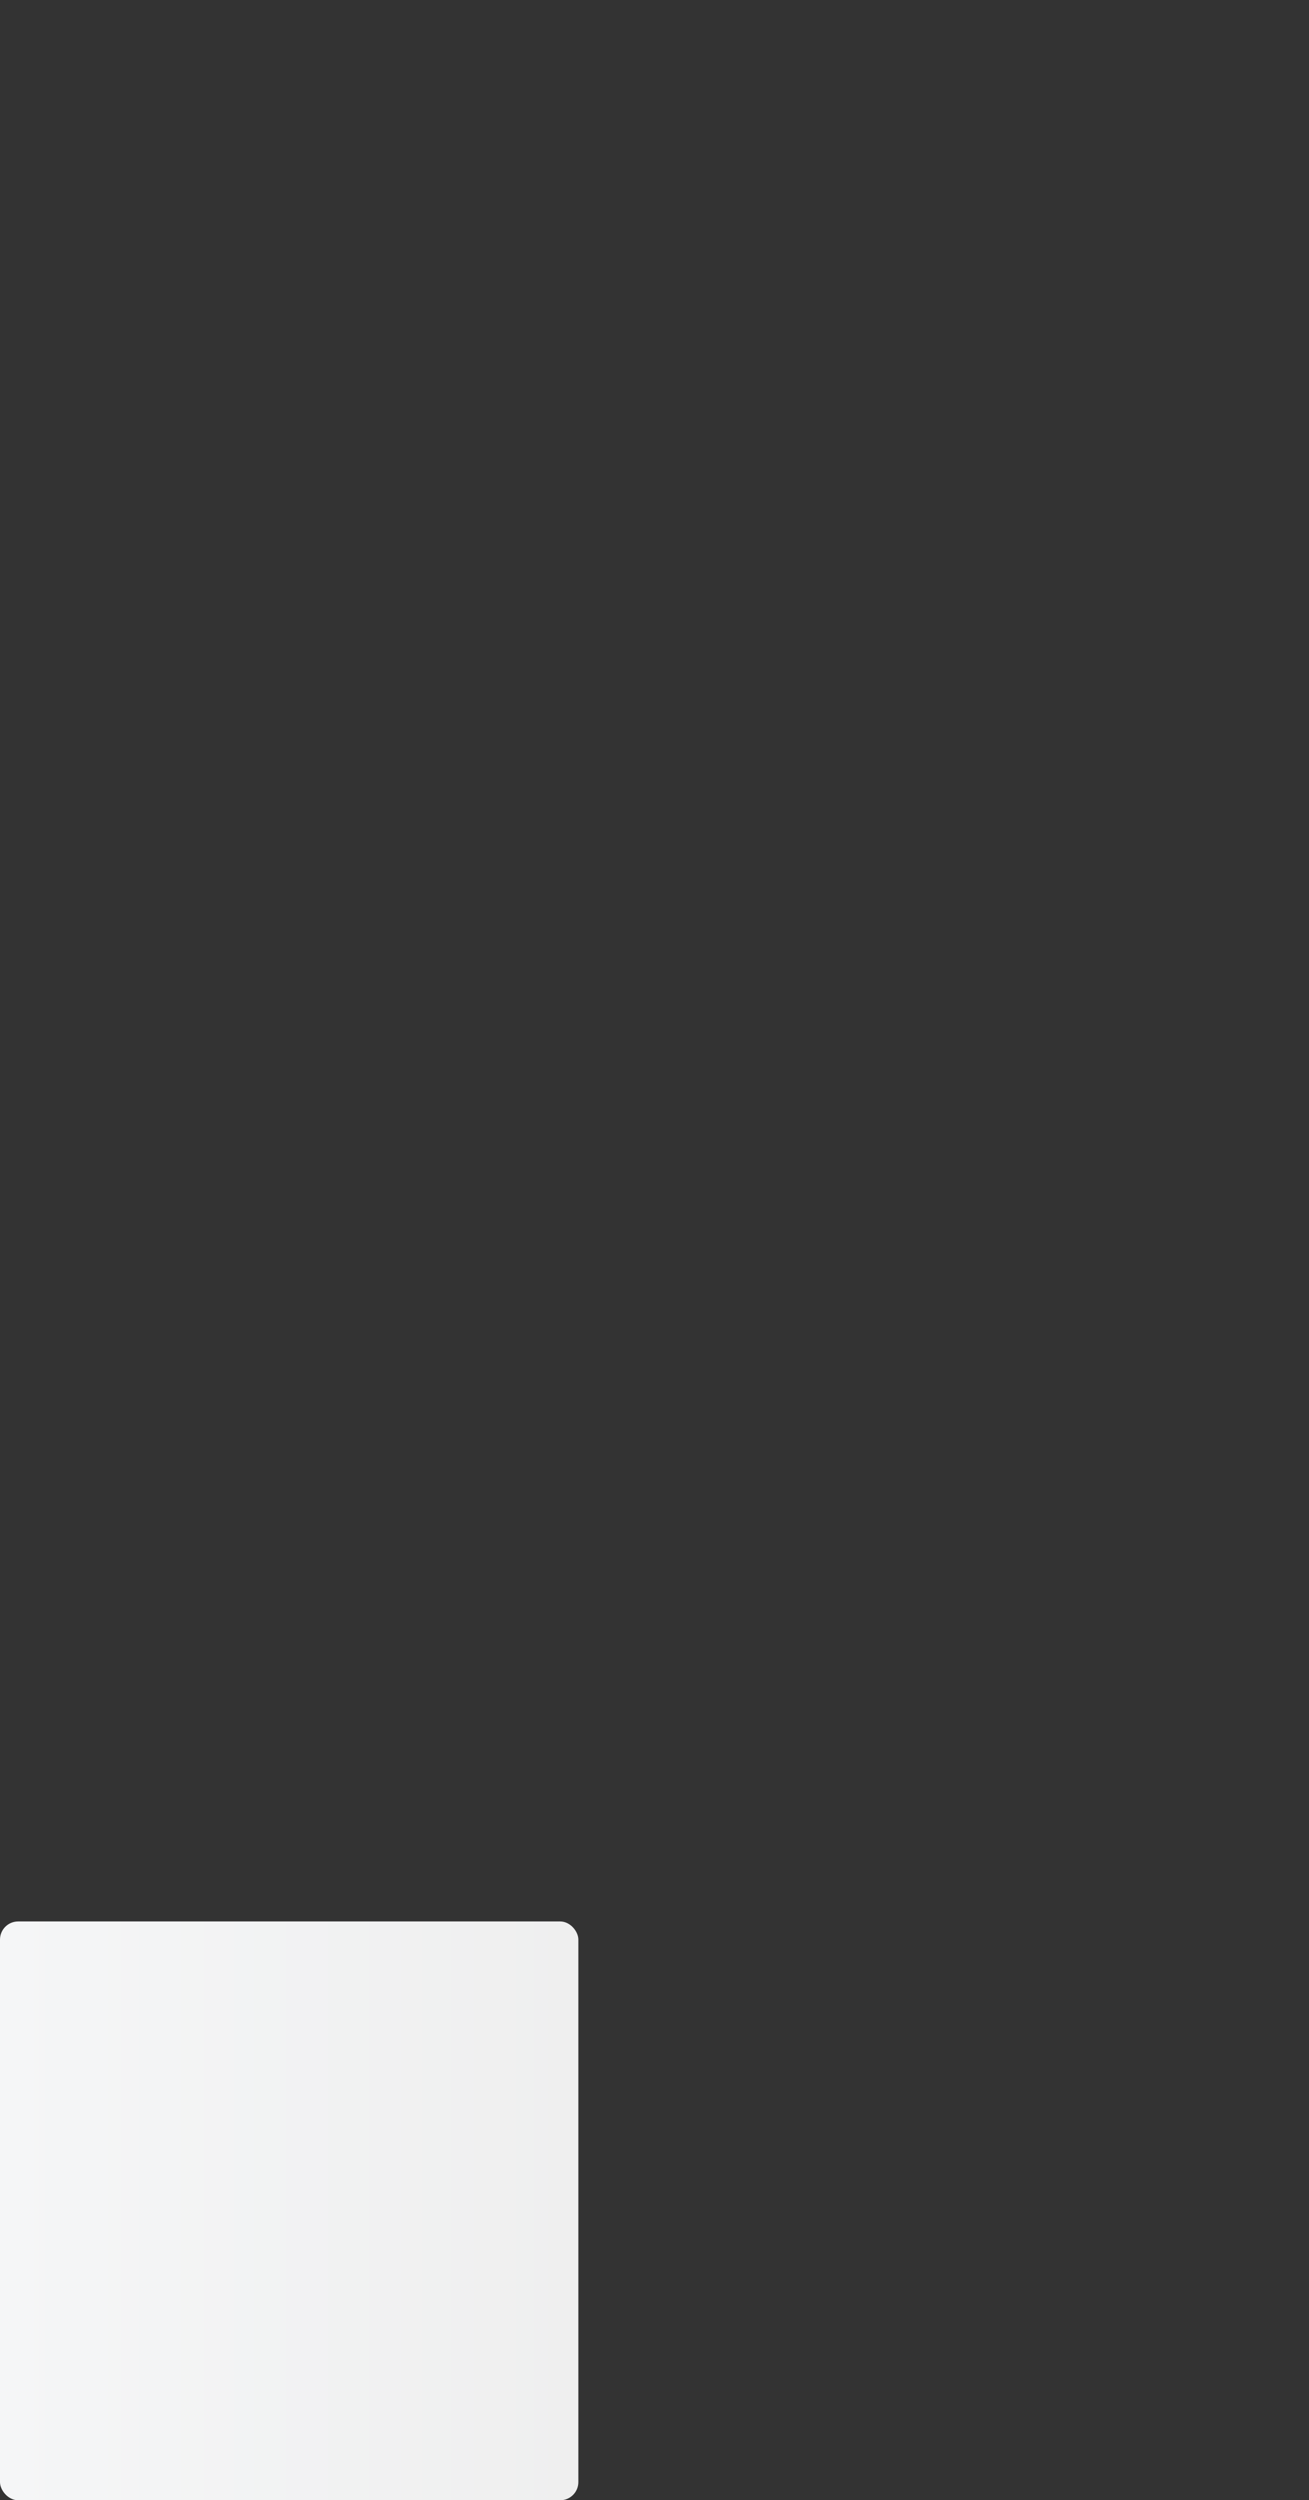 <svg xmlns="http://www.w3.org/2000/svg" aria-labelledby="9f4t11s-aria" role="img" viewBox="0 0 722 1378"><rect x="0" y="0" width="722" height="1378" fill="#333333" stroke="none"/><title id="9f4t11s-aria">Loading...</title><rect role="presentation" x="0" y="0" width="100%" height="100%" clip-path="url(#9f4t11s-diff)" style="fill:url(#9f4t11s-animated-diff)"/><defs><clipPath id="9f4t11s-diff"><rect y="341" width="319" height="319" rx="10" ry="10"/><rect y="116.5" width="480.7" height="57.7" rx="10" ry="10"/><rect y="202.5" width="371" height="57.7" rx="10" ry="10"/><rect x="361" y="430" width="332.8" height="36.4" rx="10" ry="10"/><rect x="361" y="473" width="290" height="36.4" rx="10" ry="10"/><rect x="361" y="534.9" width="256" height="30" rx="10" ry="10"/><rect x="361" y="789" width="332.8" height="36.4" rx="10" ry="10"/><rect x="361" y="832" width="290" height="36.4" rx="10" ry="10"/><rect x="361" y="893.9" width="256" height="30" rx="10" ry="10"/><rect x="361" y="1148" width="332.8" height="36.4" rx="10" ry="10"/><rect x="361" y="1191" width="290" height="36.4" rx="10" ry="10"/><rect x="361" y="1252.9" width="256" height="30" rx="10" ry="10"/><rect y="700" width="319" height="319" rx="10" ry="10"/><rect y="1059" width="319" height="319" rx="10" ry="10"/></clipPath><linearGradient id="9f4t11s-animated-diff"><stop offset="0%" stop-color="#f5f6f7" stop-opacity="1"><animate attributeName="offset" values="-2; -2; 1" keyTimes="0; 0.25; 1" dur="1.2s" repeatCount="indefinite"/></stop><stop offset="50%" stop-color="#eee" stop-opacity="1"><animate attributeName="offset" values="-1; -1; 2" keyTimes="0; 0.25; 1" dur="1.2s" repeatCount="indefinite"/></stop><stop offset="100%" stop-color="#f5f6f7" stop-opacity="1"><animate attributeName="offset" values="0; 0; 3" keyTimes="0; 0.25; 1" dur="1.2s" repeatCount="indefinite"/></stop></linearGradient></defs></svg>